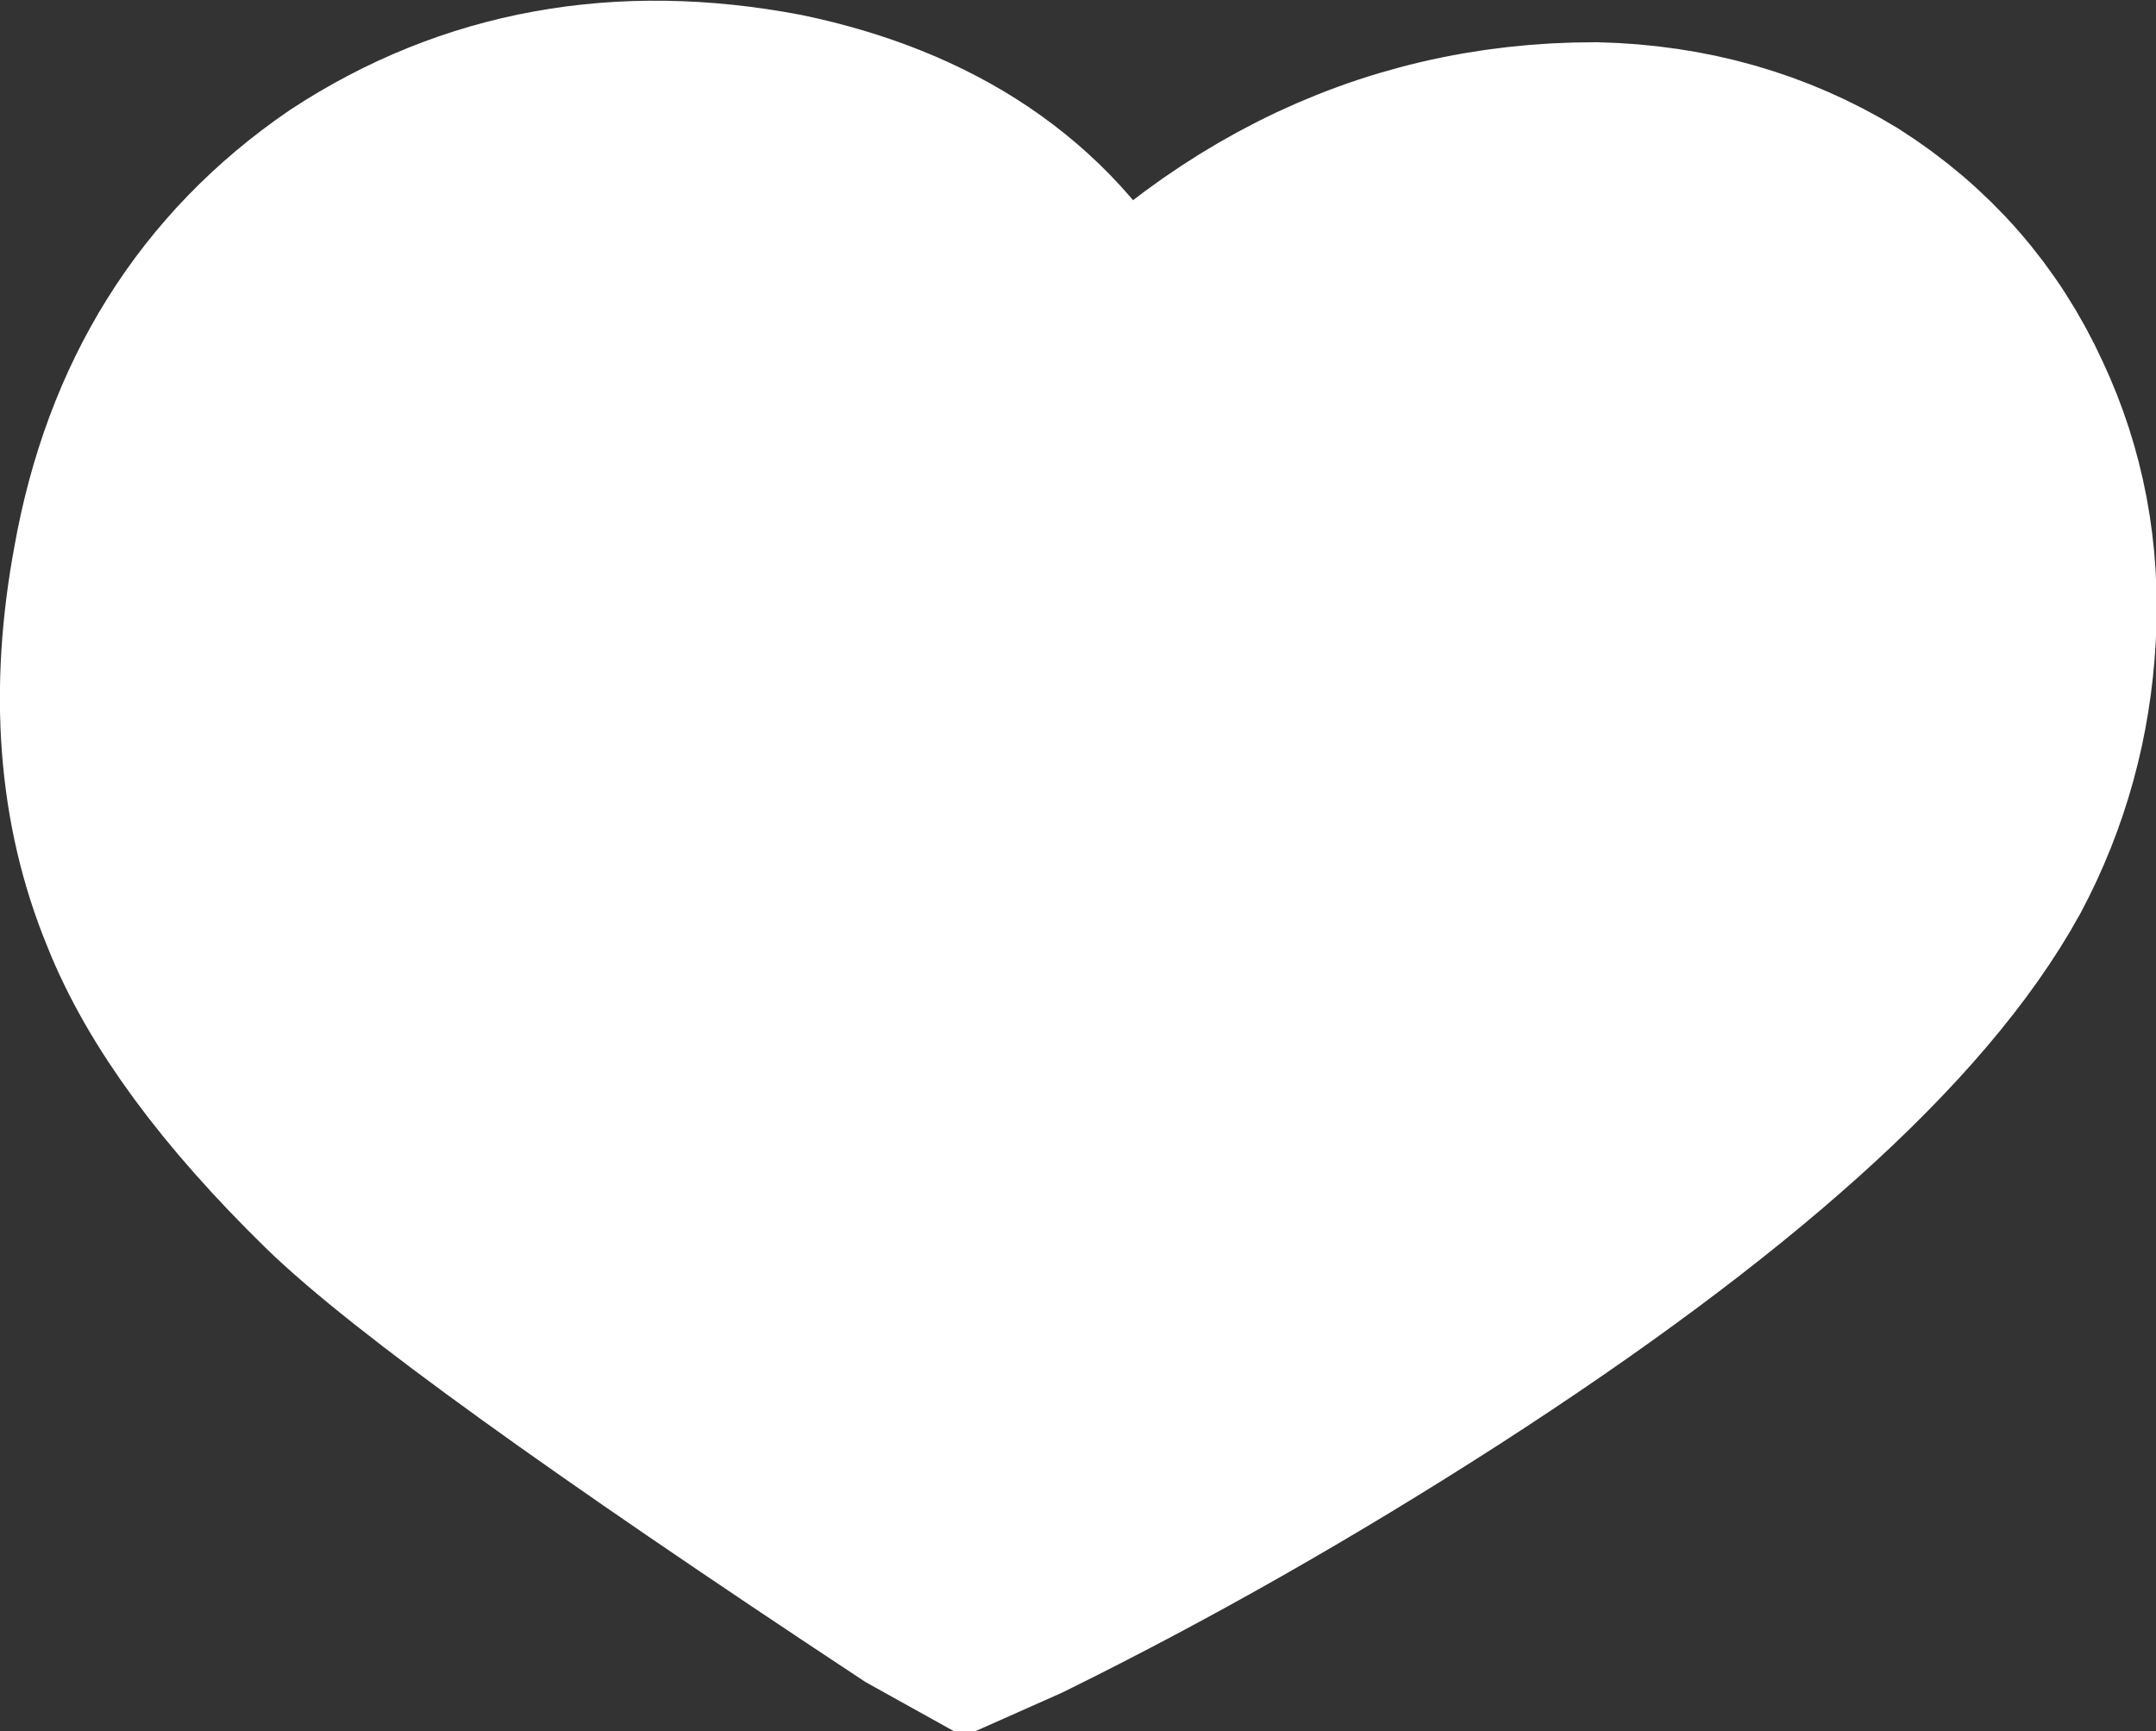 <?xml version="1.0" encoding="UTF-8" standalone="no"?>
<svg xmlns:xlink="http://www.w3.org/1999/xlink" height="28.7px" width="35.75px" xmlns="http://www.w3.org/2000/svg">
  <rect width="100%" height="100%" fill="#333333" stroke="none"/>
  <g transform="matrix(1.0, 0.0, 0.0, 1.0, 30.85, 26.65)">
    <path d="M1.75 -19.6 Q2.5 -18.0 2.4 -16.15 2.3 -14.3 1.45 -12.7 -0.45 -9.25 -7.35 -4.8 -10.85 -2.55 -14.3 -0.85 L-14.75 -0.65 -15.2 -0.9 Q-22.85 -5.95 -24.7 -7.75 -27.0 -10.0 -27.75 -11.9 -28.7 -14.2 -28.15 -17.15 -27.5 -20.8 -24.65 -22.75 -21.75 -24.65 -18.05 -23.95 -14.7 -23.25 -13.3 -20.75 -12.85 -20.05 -12.7 -19.25 -9.2 -23.45 -4.4 -23.45 -2.35 -23.4 -0.7 -22.4 0.95 -21.35 1.75 -19.6" fill="#ffffff" fill-rule="evenodd" stroke="none"/>
    <path d="M1.75 -19.6 Q0.95 -21.35 -0.7 -22.4 -2.35 -23.4 -4.4 -23.45 -9.2 -23.45 -12.7 -19.25 -12.85 -20.05 -13.3 -20.75 -14.7 -23.25 -18.05 -23.95 -21.75 -24.65 -24.65 -22.75 -27.5 -20.8 -28.15 -17.15 -28.7 -14.2 -27.75 -11.9 -27.0 -10.0 -24.7 -7.75 -22.85 -5.95 -15.2 -0.9 L-14.75 -0.65 -14.3 -0.85 Q-10.85 -2.55 -7.35 -4.8 -0.45 -9.25 1.45 -12.7 2.3 -14.3 2.4 -16.15 2.5 -18.0 1.75 -19.6 Z" fill="none" stroke="#ffffff" stroke-linecap="butt" stroke-linejoin="miter" stroke-width="5.0"/>
  </g>
</svg>

